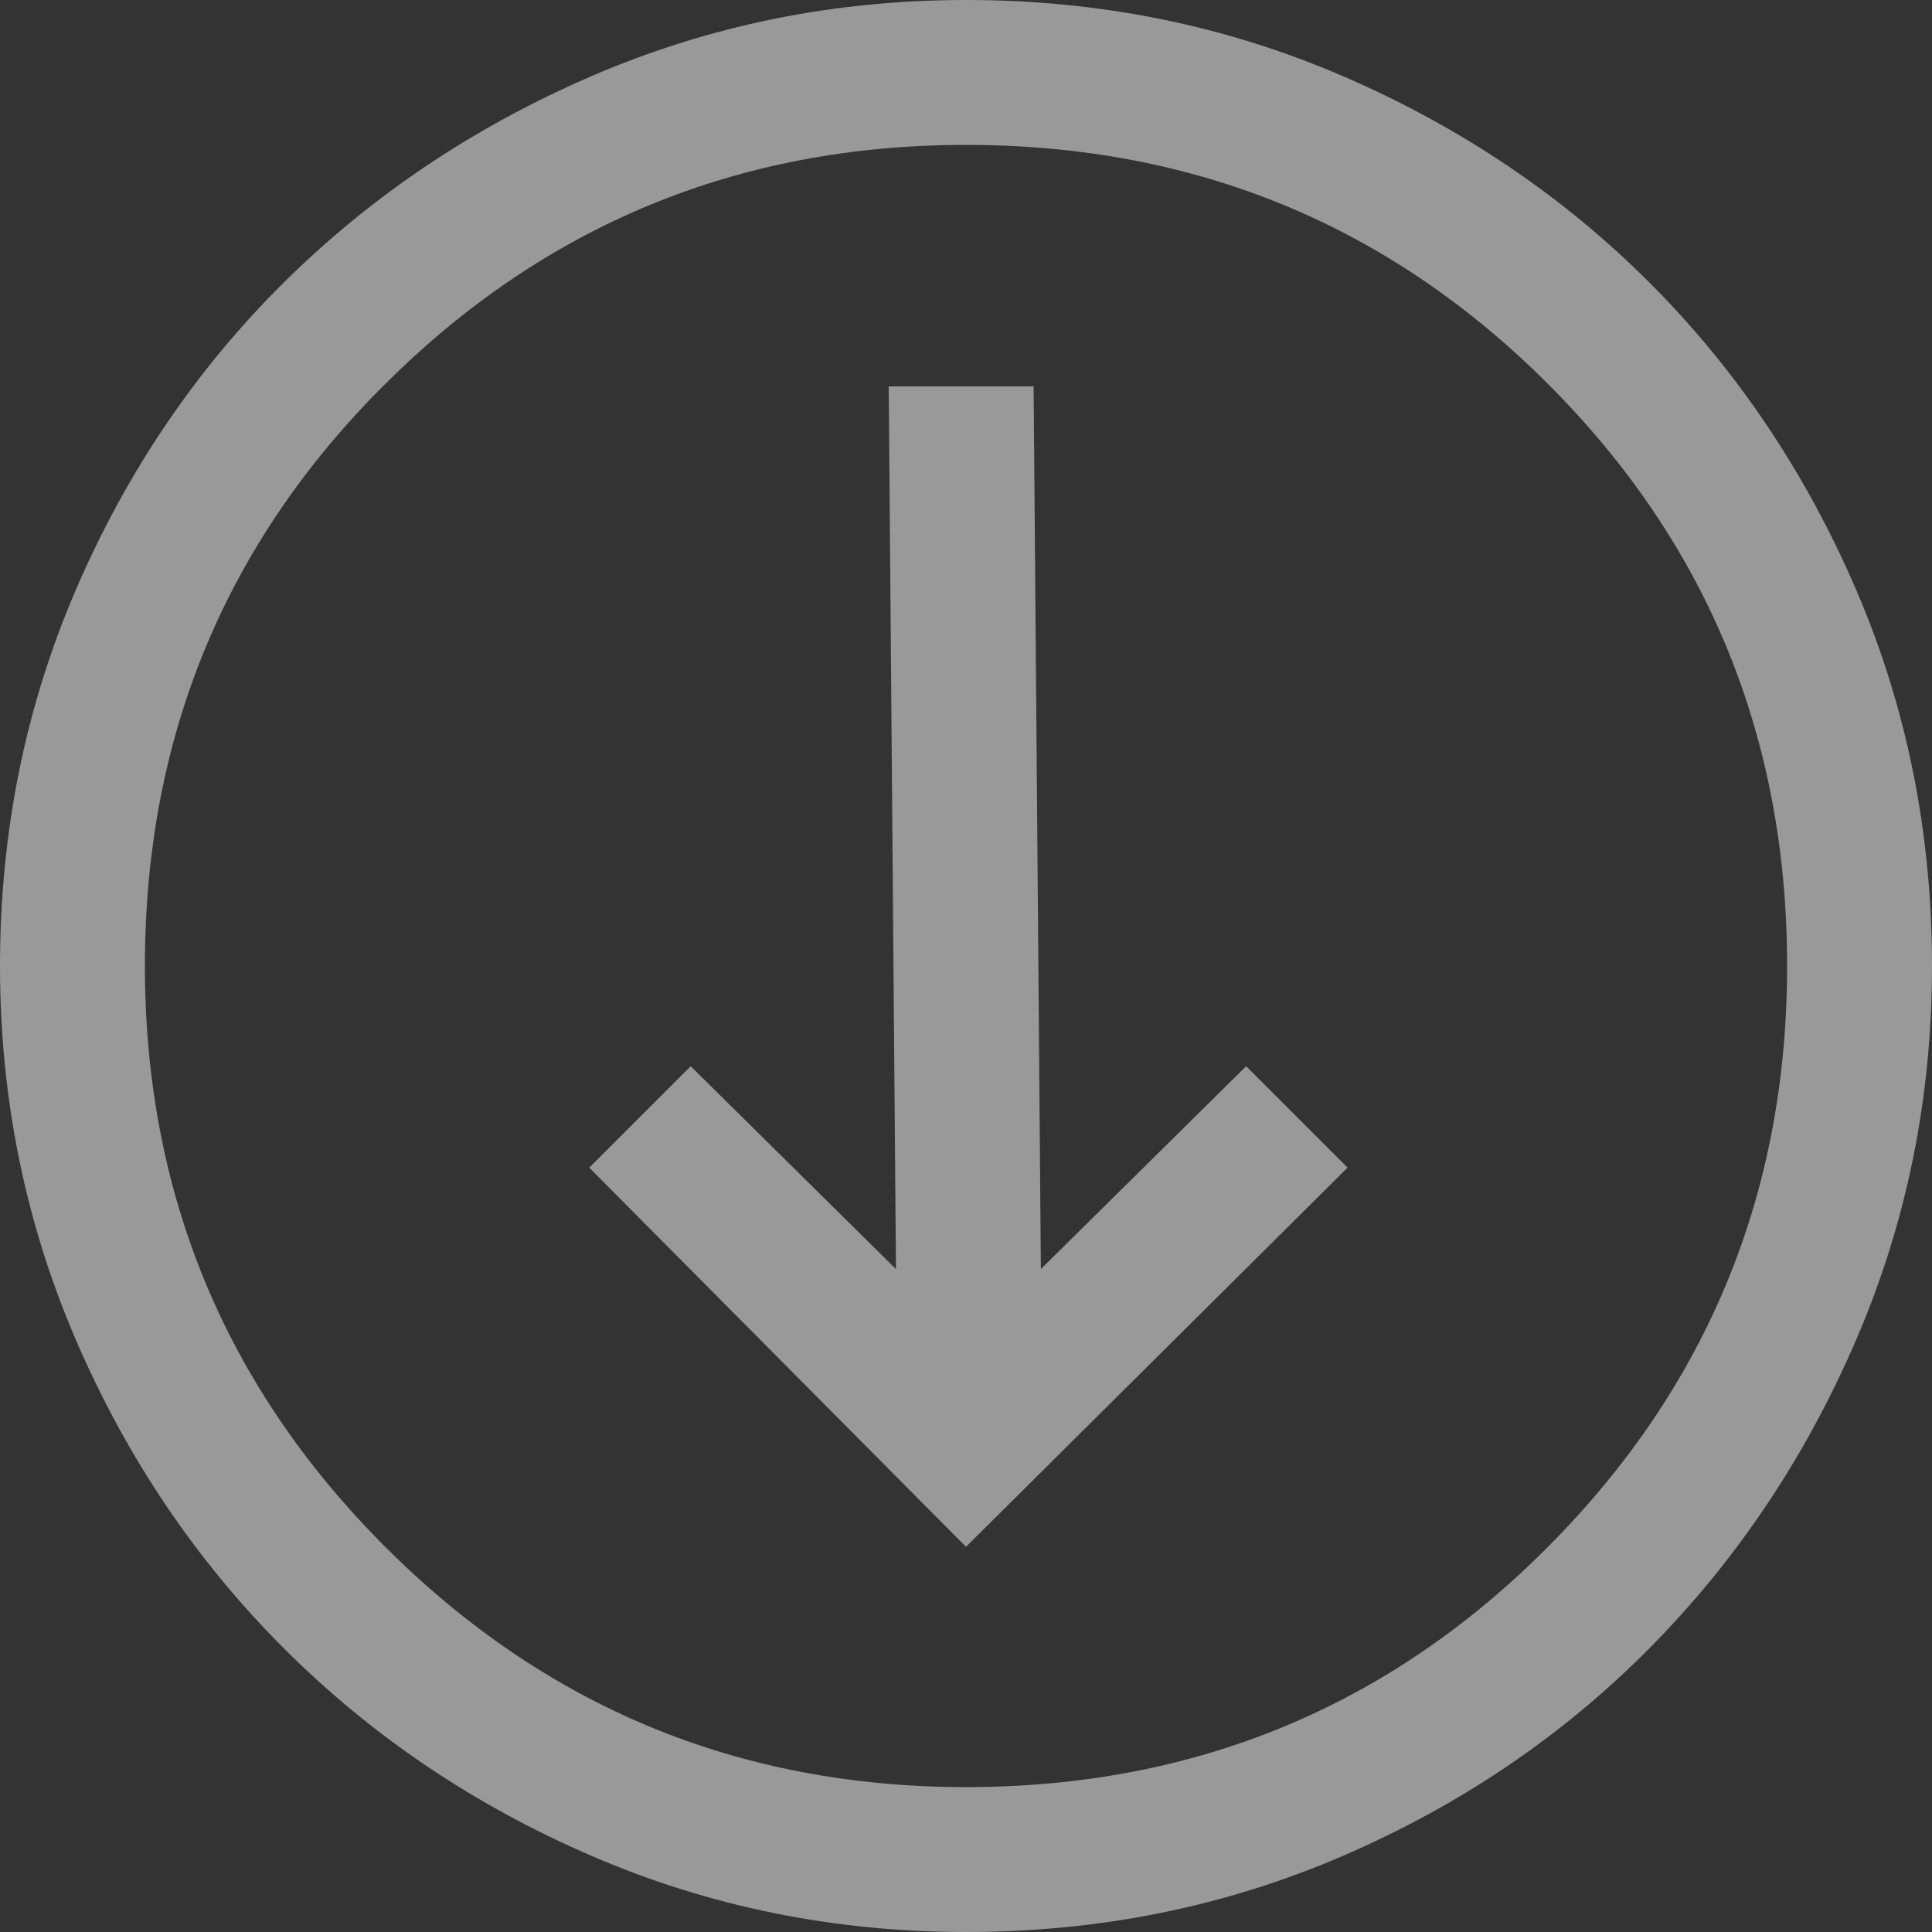 <svg width="24" height="24" viewBox="0 0 24 24" fill="none" xmlns="http://www.w3.org/2000/svg">
<rect x="0" y="0" width="24" height="24" fill="#333333" stroke="none"/>
<path d="M12 19.215L16.74 14.505L15.48 13.245L12.93 15.765L12.84 4.8H11.04L11.13 15.765L8.58 13.245L7.32 14.505L12 19.215ZM12 24C10.36 24 8.81 23.685 7.35 23.055C5.89 22.425 4.615 21.565 3.525 20.475C2.435 19.385 1.575 18.11 0.945 16.65C0.315 15.19 0 13.64 0 12C0 10.34 0.315 8.78 0.945 7.32C1.575 5.86 2.435 4.59 3.525 3.51C4.615 2.43 5.89 1.575 7.35 0.945C8.81 0.315 10.36 0 12 0C13.66 0 15.22 0.315 16.68 0.945C18.14 1.575 19.41 2.43 20.49 3.51C21.57 4.59 22.425 5.86 23.055 7.32C23.685 8.78 24 10.34 24 12C24 13.64 23.685 15.19 23.055 16.65C22.425 18.11 21.57 19.385 20.49 20.475C19.41 21.565 18.14 22.425 16.68 23.055C15.22 23.685 13.66 24 12 24ZM12 22.2C14.84 22.2 17.25 21.205 19.23 19.215C21.21 17.225 22.2 14.82 22.2 12C22.2 9.16 21.21 6.75 19.23 4.77C17.25 2.79 14.84 1.8 12 1.8C9.18 1.8 6.775 2.79 4.785 4.77C2.795 6.75 1.8 9.16 1.8 12C1.8 14.82 2.795 17.225 4.785 19.215C6.775 21.205 9.18 22.2 12 22.2Z" fill="white" fill-opacity="0.5"/>
</svg>
